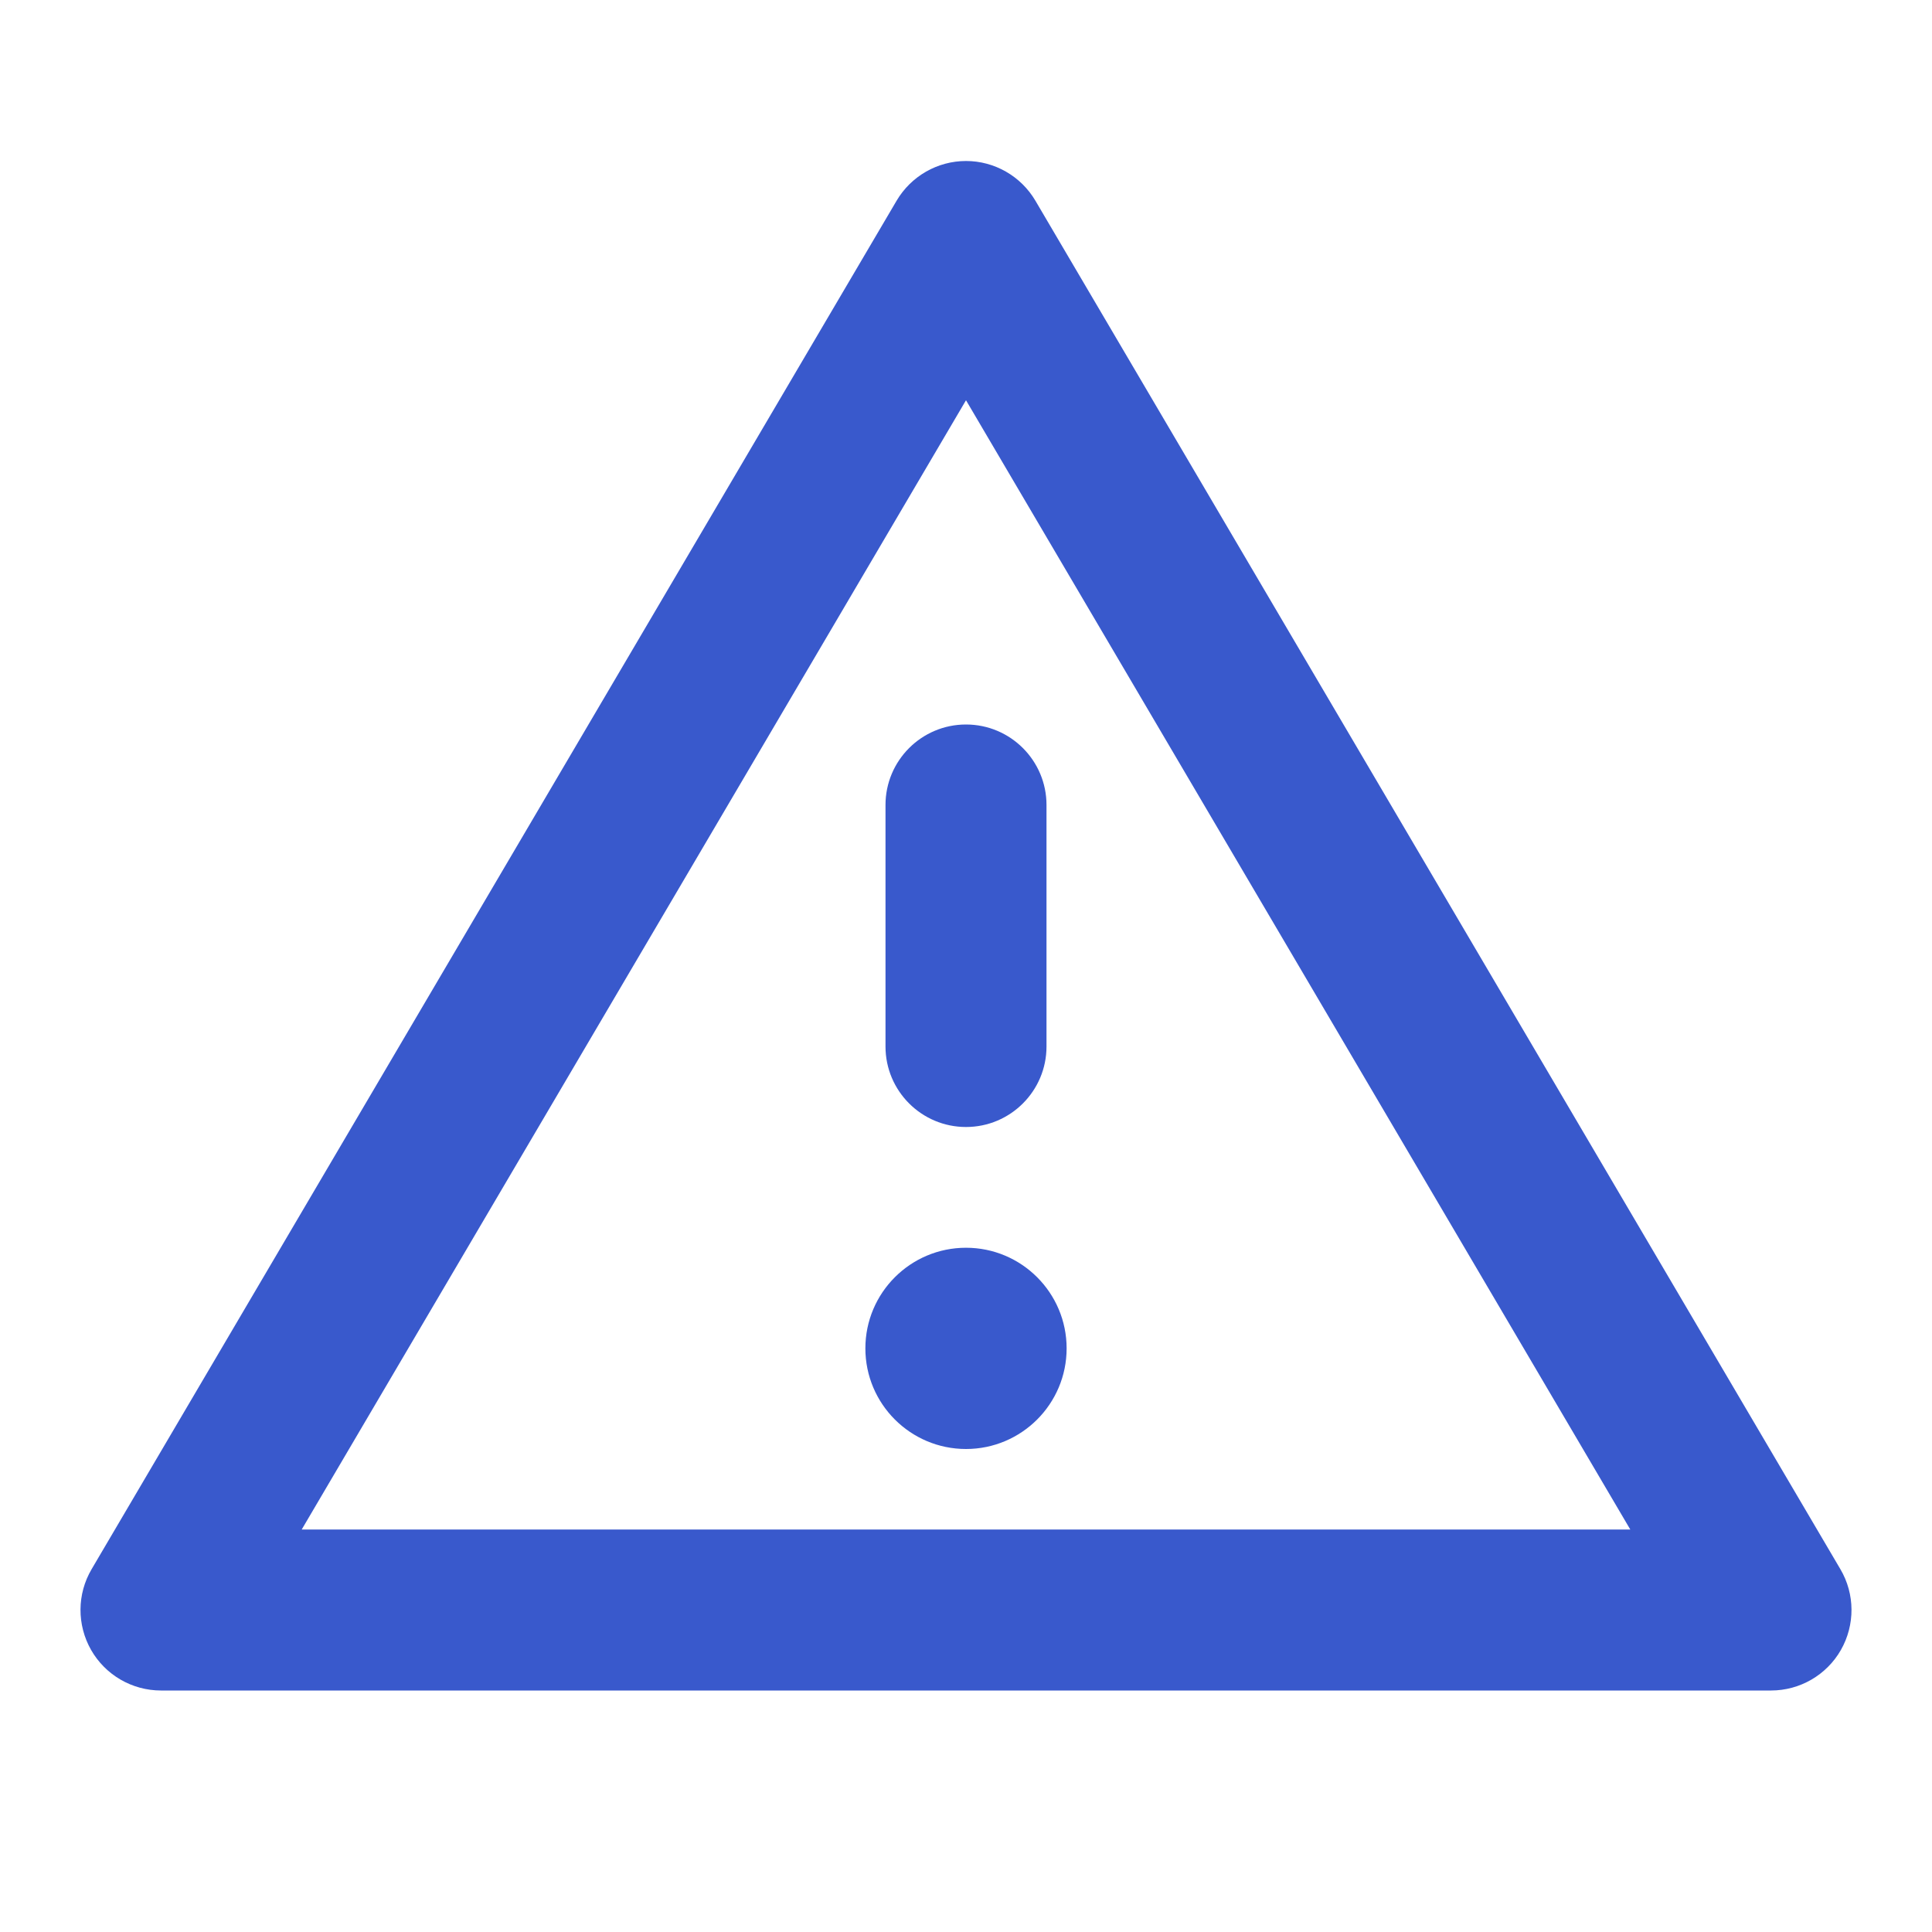 <svg width="24" height="24" viewBox="0 0 24 24" fill="none" xmlns="http://www.w3.org/2000/svg">
<path d="M13 13C13 13.552 12.552 14 12 14C11.448 14 11 13.552 11 13V10C11 9.448 11.448 9 12 9C12.552 9 13 9.448 13 10V13Z" fill="#3959CC"/>
<path d="M12 18C12.69 18 13.25 17.44 13.25 16.75C13.25 16.06 12.69 15.5 12 15.5C11.31 15.5 10.75 16.06 10.75 16.75C10.75 17.44 11.31 18 12 18Z" fill="#3959CC"/>
<path fill-rule="evenodd" clip-rule="evenodd" d="M12 2C12.354 2 12.682 2.188 12.862 2.493L22.862 19.493C23.044 19.802 23.046 20.185 22.868 20.497C22.69 20.808 22.359 21 22 21H2C1.641 21 1.31 20.808 1.132 20.497C0.954 20.185 0.956 19.802 1.138 19.493L11.138 2.493C11.318 2.188 11.646 2 12 2ZM20.252 19L12 4.972L3.748 19H20.252Z" fill="#3959CC"/>
</svg>
